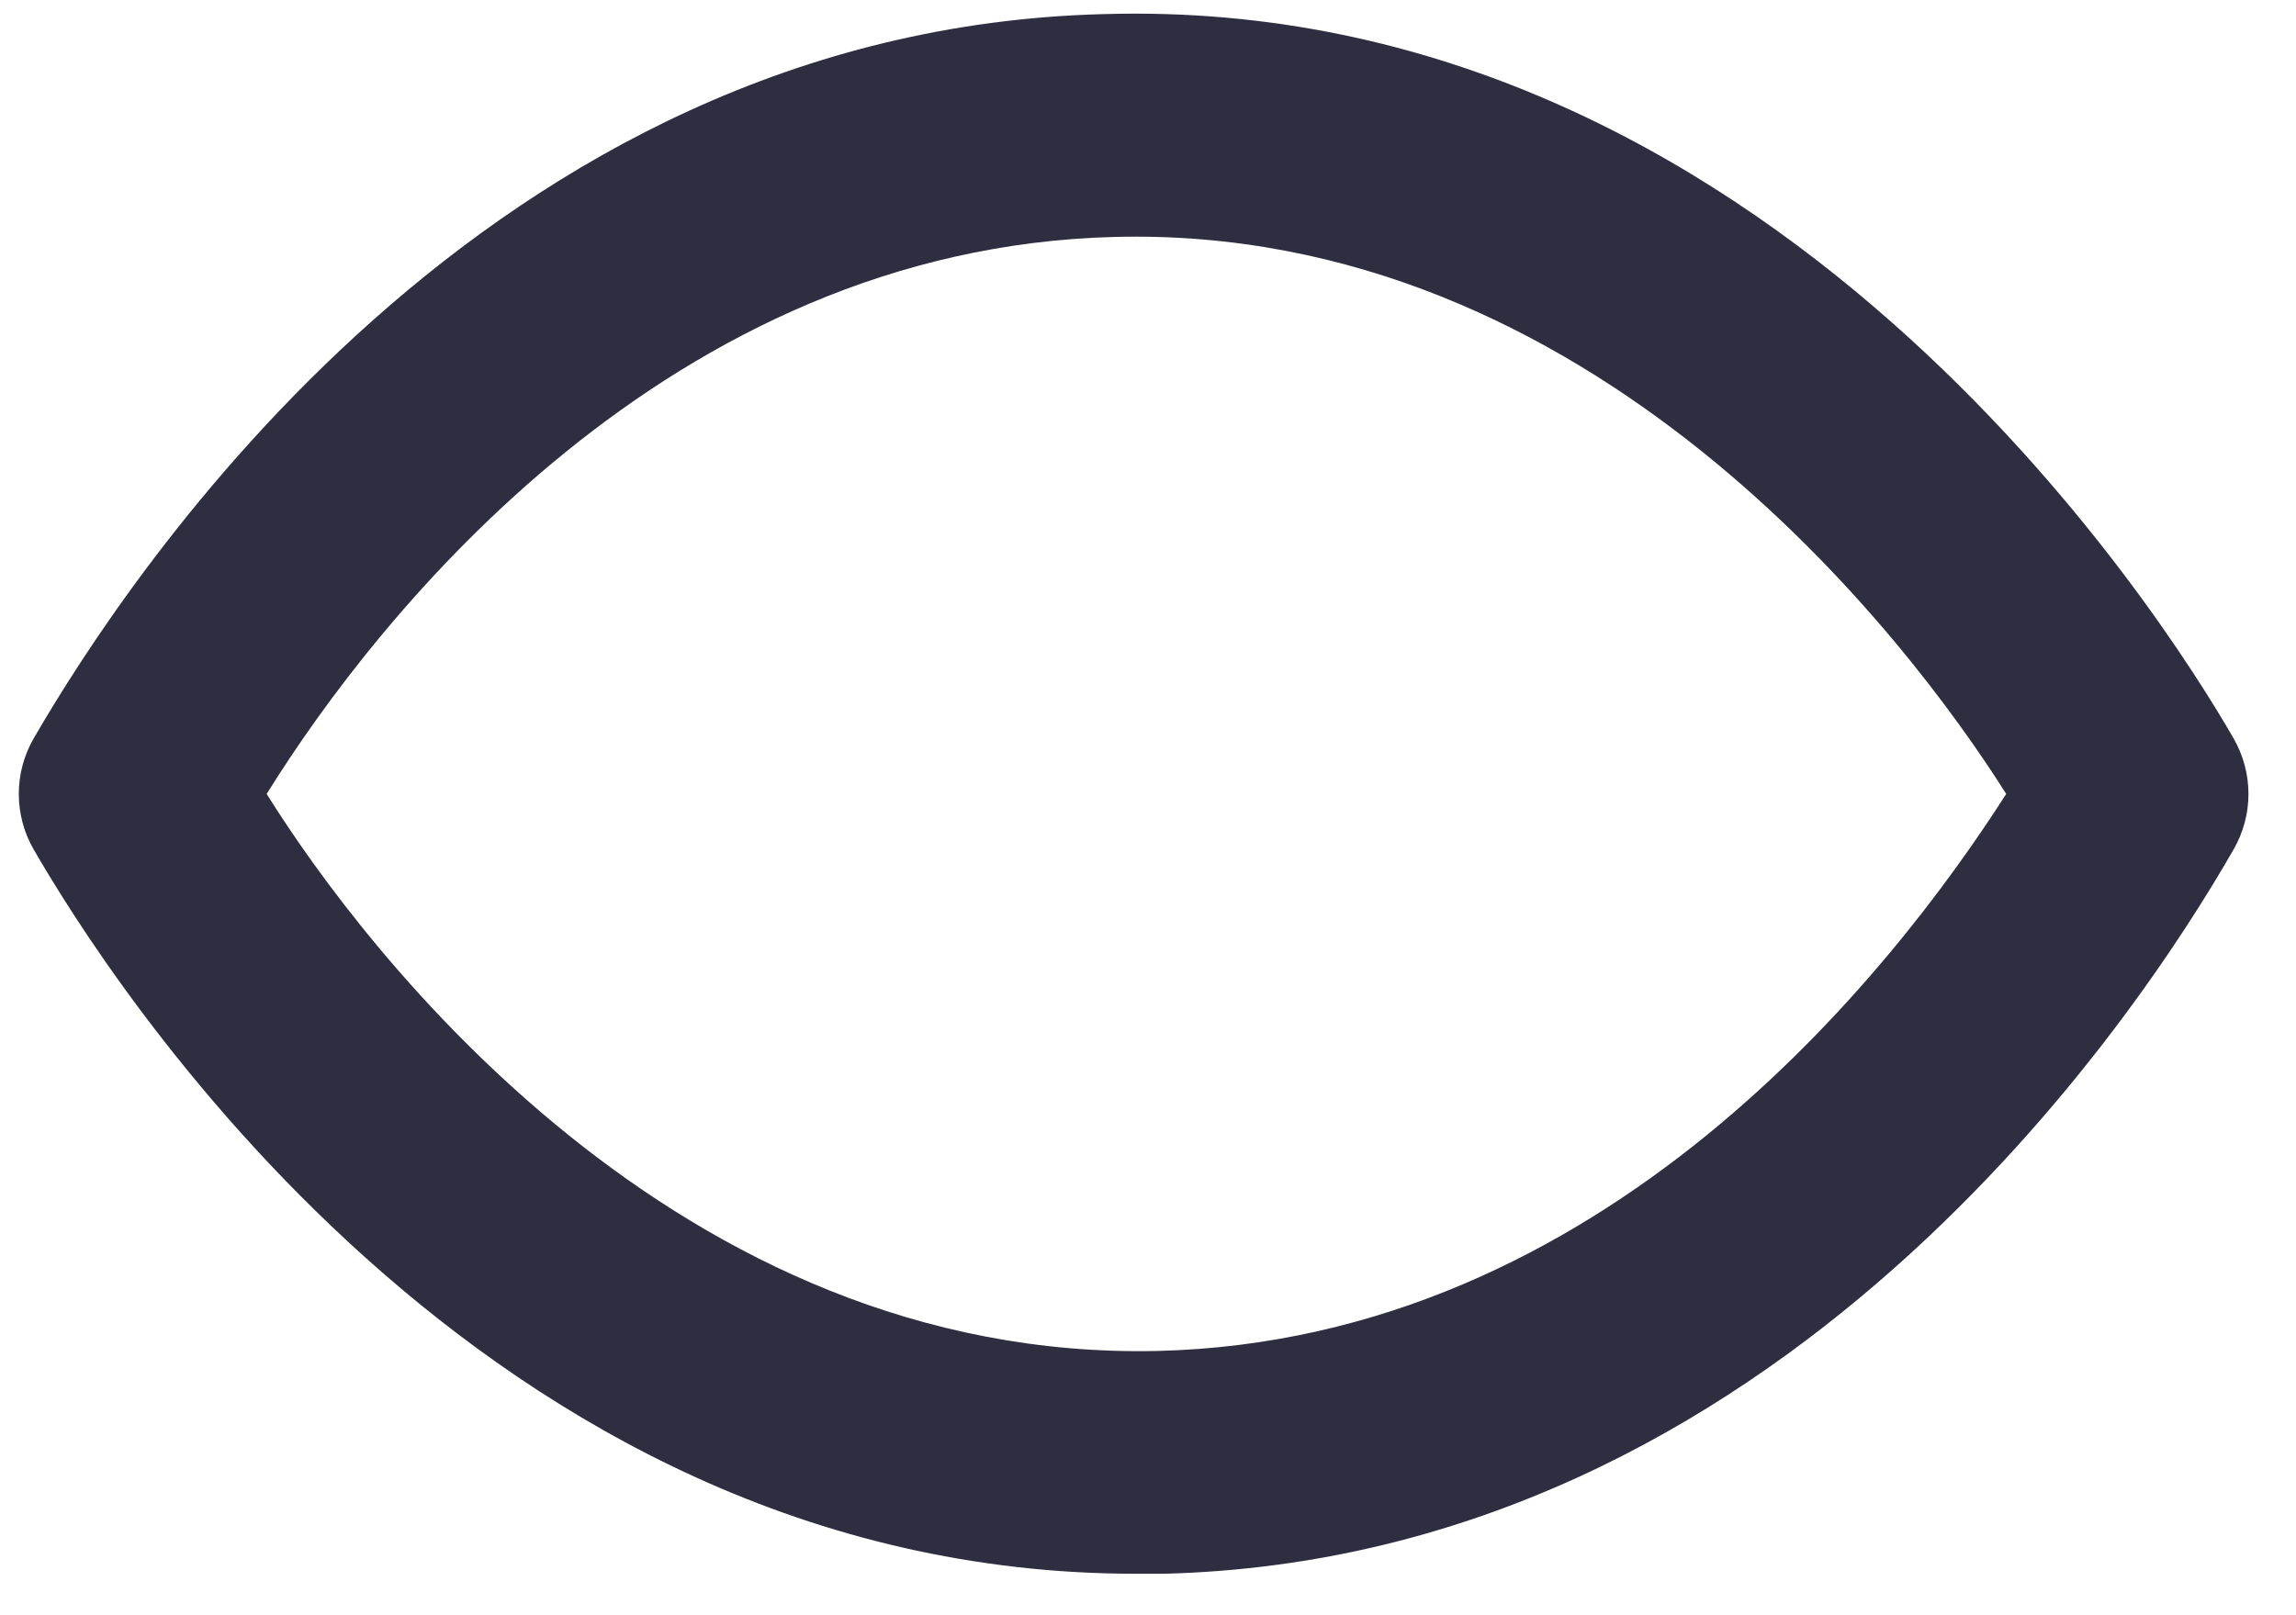 <svg width="27" height="19" viewBox="0 0 27 19" fill="none" xmlns="http://www.w3.org/2000/svg">
<path d="M26.265 8.684C25.427 7.229 20.814 -0.07 12.977 0.166C5.731 0.349 1.537 6.718 0.397 8.684C0.282 8.883 0.221 9.109 0.221 9.339C0.221 9.569 0.282 9.795 0.397 9.994C1.223 11.423 5.639 18.512 13.357 18.512H13.685C20.932 18.329 25.139 11.96 26.265 9.994C26.38 9.795 26.441 9.569 26.441 9.339C26.441 9.109 26.38 8.883 26.265 8.684ZM13.62 15.891C7.971 16.022 4.289 11.187 3.136 9.339C4.446 7.229 7.867 2.918 13.108 2.787C18.73 2.643 22.426 7.491 23.592 9.339C22.242 11.449 18.861 15.76 13.62 15.891Z" fill="#2F2E41"/>
</svg>
